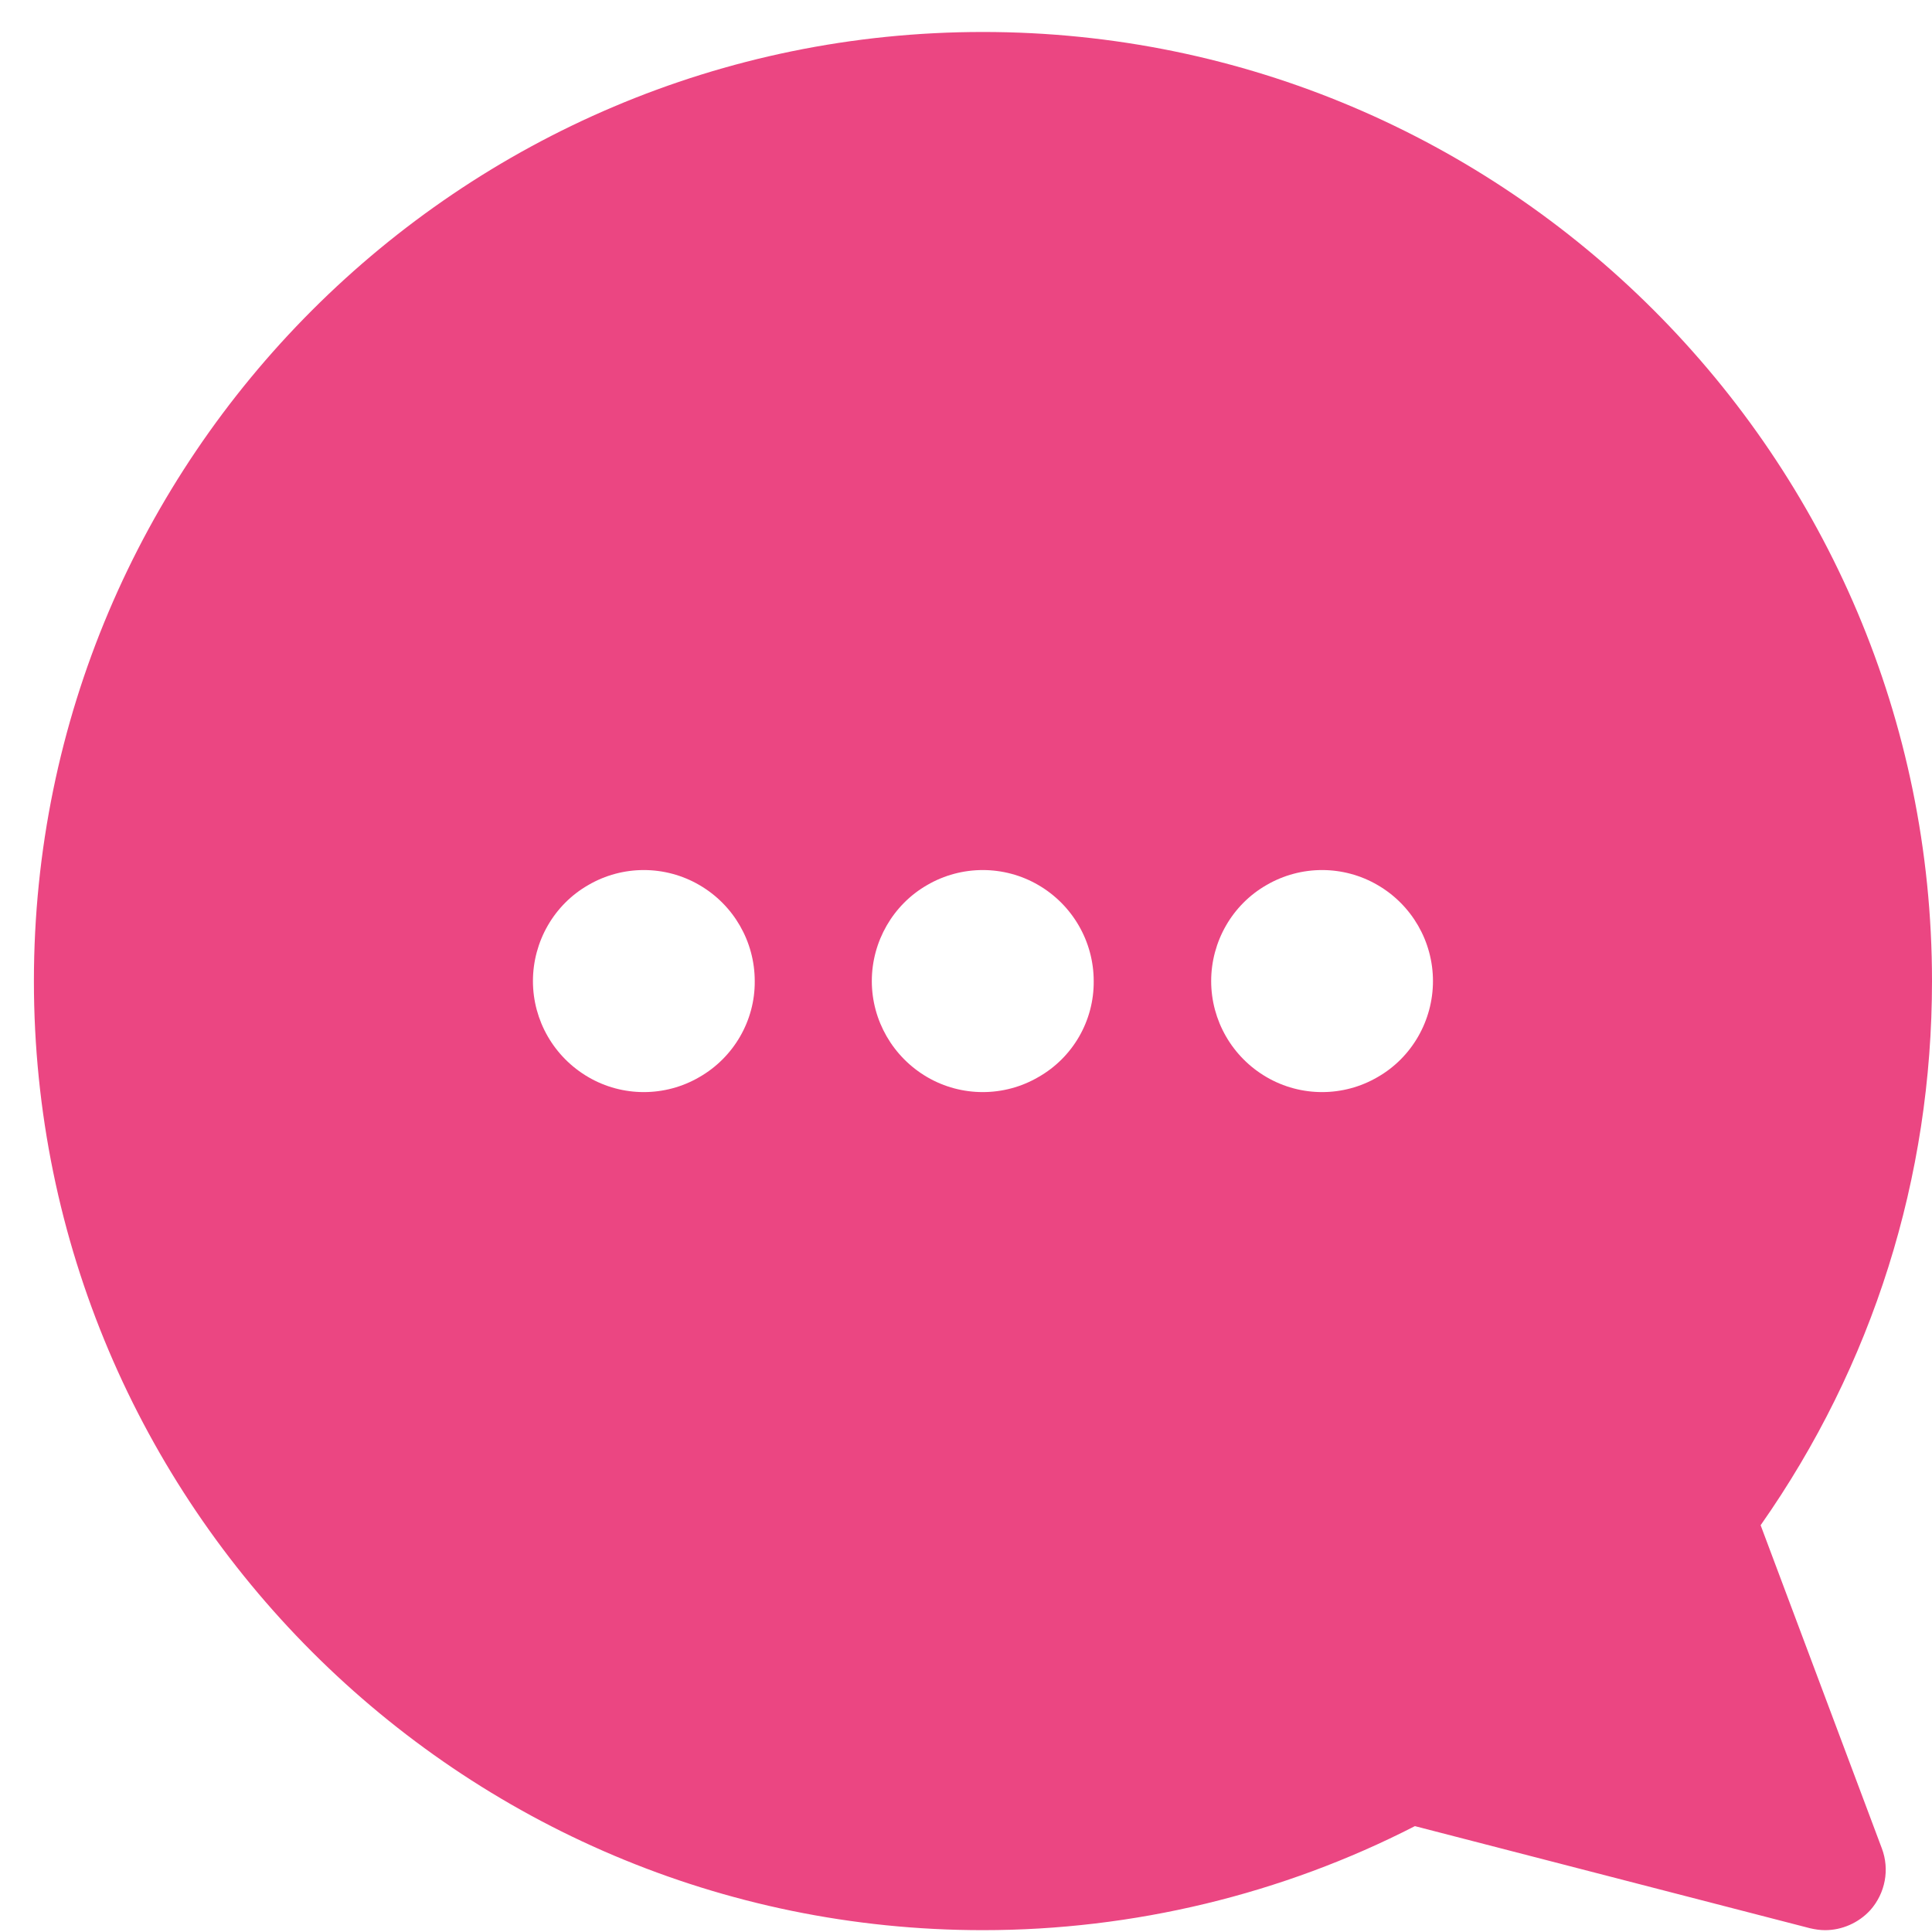 ﻿<?xml version="1.0" encoding="utf-8"?>
<svg version="1.1" xmlns:xlink="http://www.w3.org/1999/xlink" width="20px" height="20px" xmlns="http://www.w3.org/2000/svg">
  <g transform="matrix(1 0 0 1 -100 -708 )">
    <path d="M 19.481 19.135  L 18.226 15.789  C 19.388 14.133  20 12.191  20 10.156  C 20 4.737  15.595 0.331  10.175 0.331  C 4.756 0.331  0.351 4.737  0.351 10.156  C 0.351 15.575  4.756 19.981  10.175 19.981  C 11.731 19.981  13.271 19.61  14.647 18.904  L 18.737 19.961  C 18.788 19.973  18.842 19.981  18.893 19.981  C 19.068 19.981  19.24 19.906  19.361 19.774  C 19.517 19.598  19.563 19.353  19.481 19.135  Z M 7.813 10.156  C 7.817 10.565  7.595 10.947  7.24 11.15  C 6.885 11.357  6.444 11.357  6.09 11.15  C 5.735 10.943  5.517 10.565  5.517 10.156  C 5.517 9.747  5.735 9.365  6.09 9.162  C 6.444 8.955  6.885 8.955  7.24 9.162  C 7.595 9.368  7.813 9.747  7.813 10.156  Z M 11.322 10.156  C 11.326 10.565  11.107 10.947  10.749 11.15  C 10.394 11.357  9.953 11.357  9.598 11.15  C 9.244 10.943  9.025 10.565  9.025 10.156  C 9.025 9.747  9.244 9.365  9.598 9.162  C 9.953 8.955  10.394 8.955  10.749 9.162  C 11.103 9.368  11.322 9.747  11.322 10.156  Z M 14.834 10.156  C 14.834 10.565  14.616 10.947  14.261 11.15  C 13.906 11.357  13.466 11.357  13.111 11.15  C 12.756 10.943  12.538 10.565  12.538 10.156  C 12.538 9.747  12.756 9.365  13.111 9.162  C 13.466 8.955  13.906 8.955  14.261 9.162  C 14.616 9.368  14.834 9.747  14.834 10.156  Z " fill-rule="nonzero" fill="#eb4682" stroke="none" transform="matrix(1 0 0 1 100 708 )" />
  </g>
</svg>